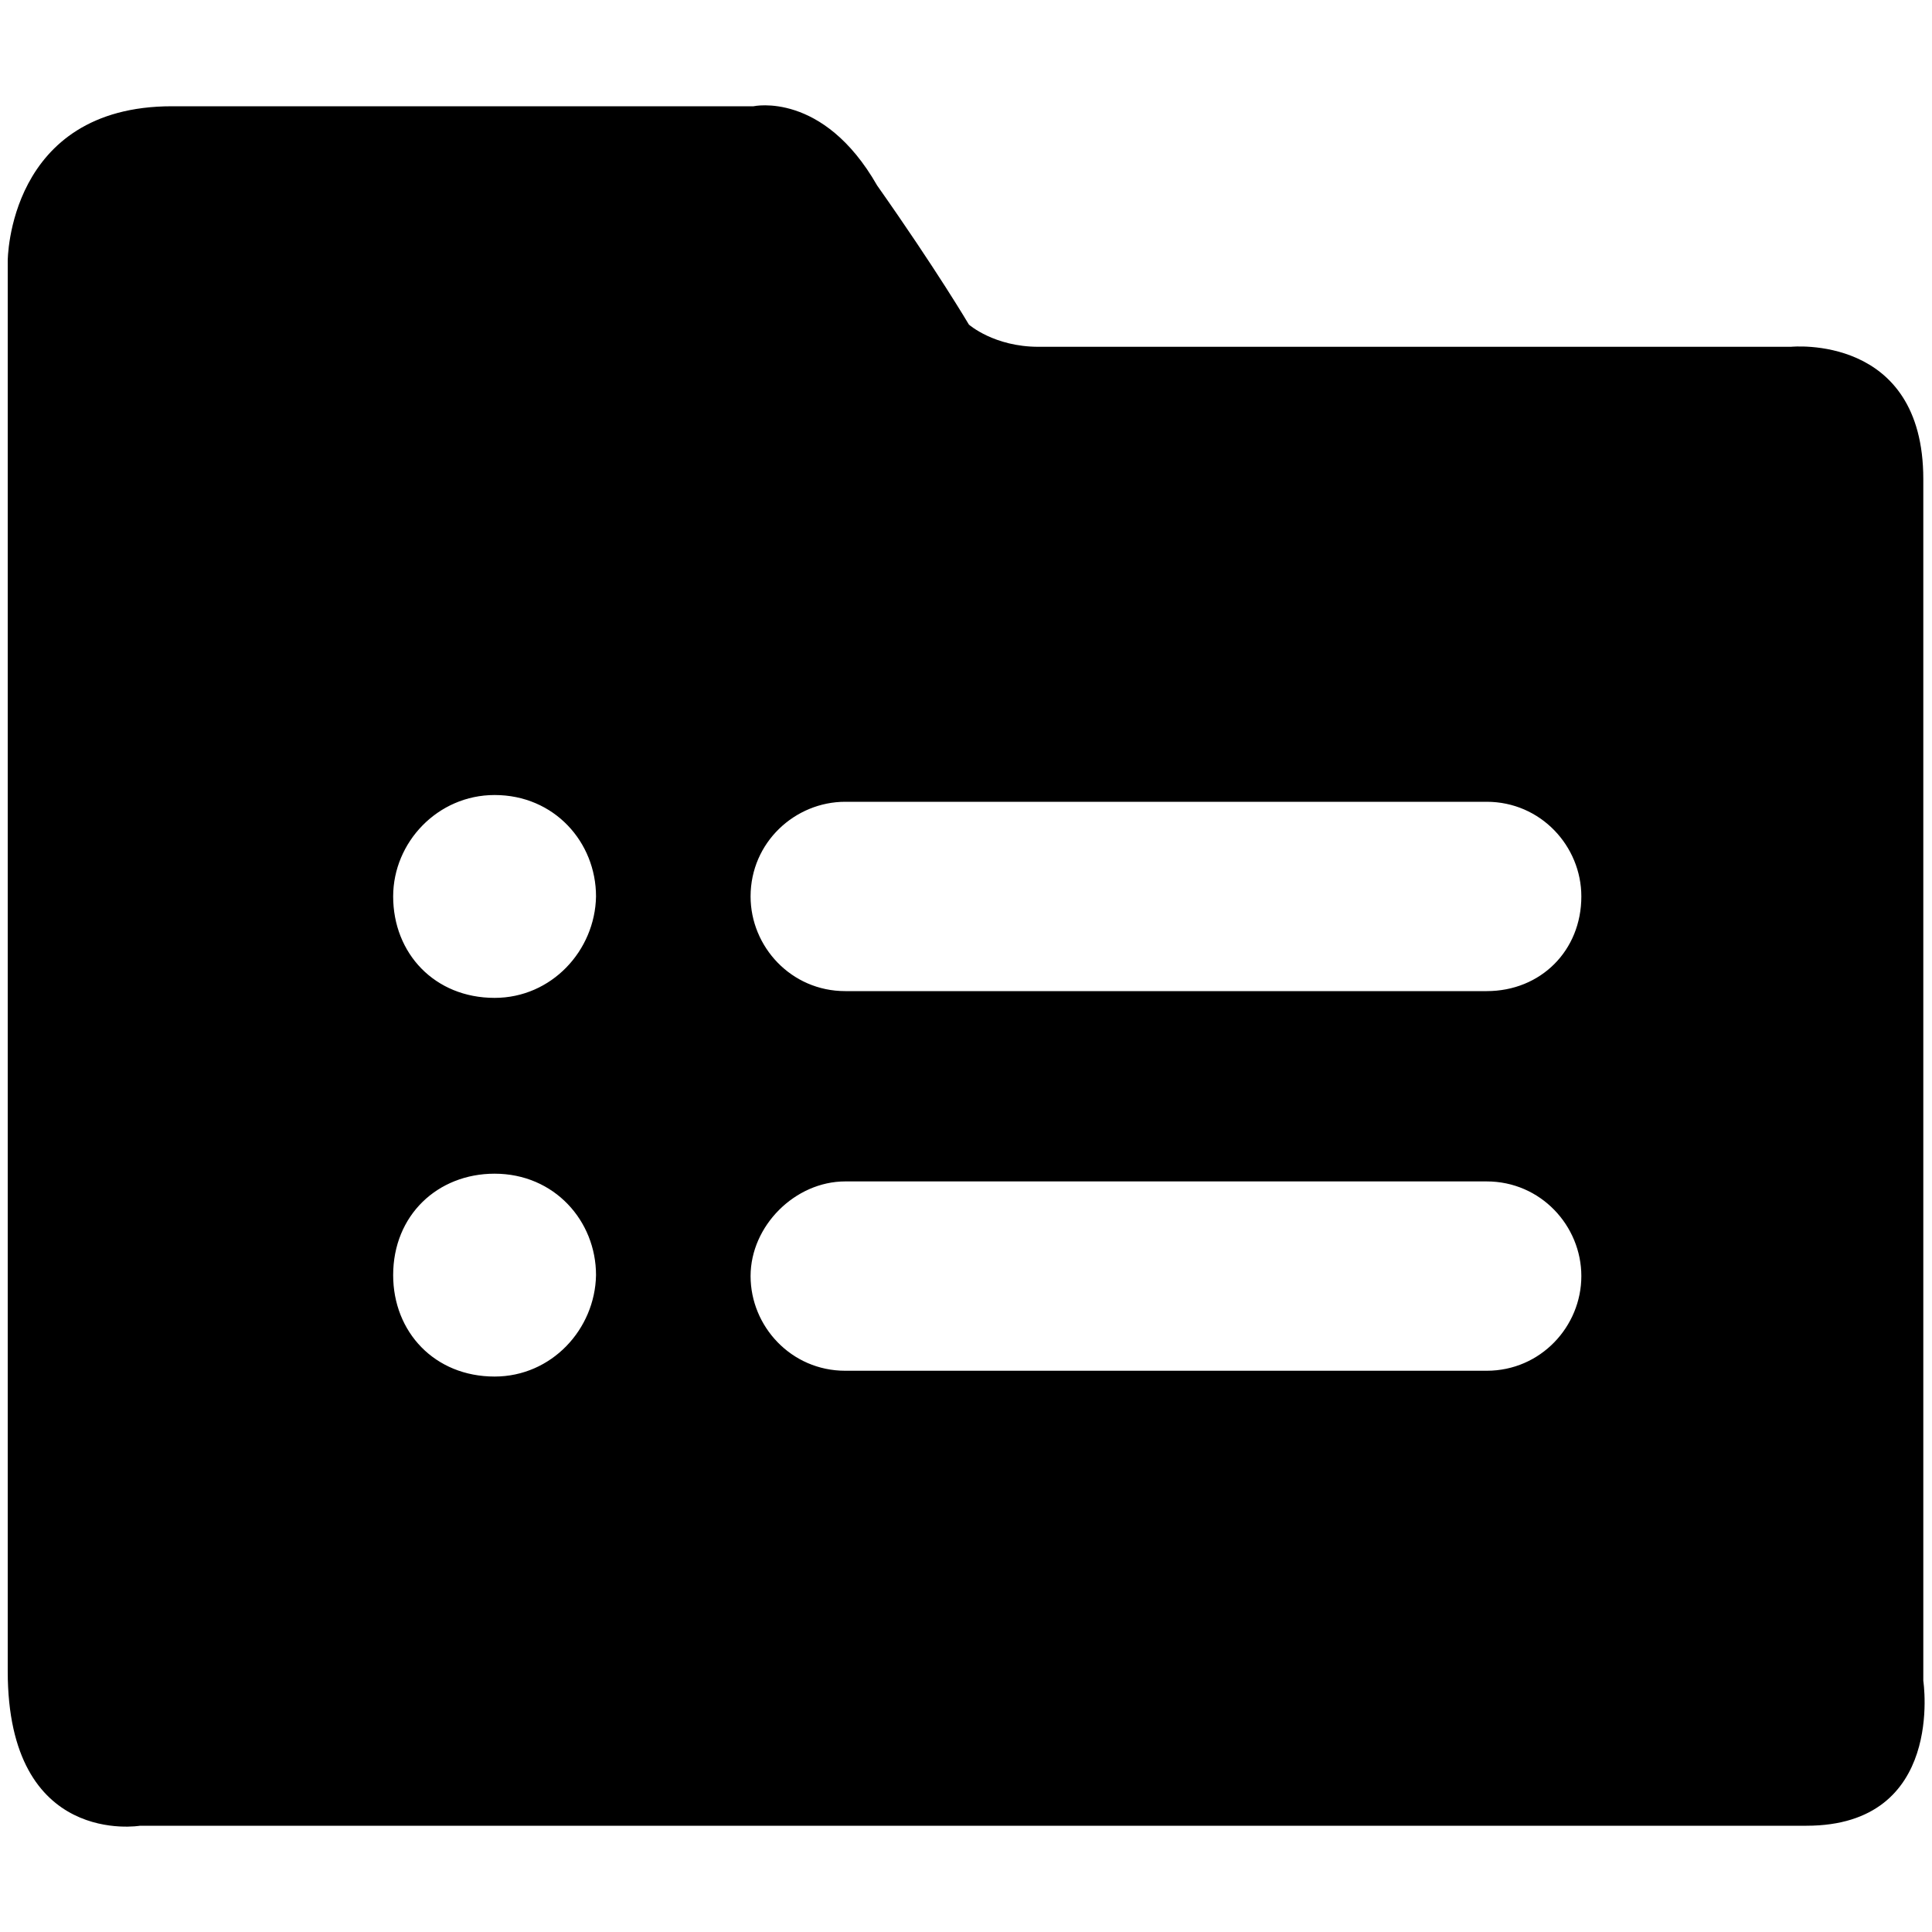 <svg t="1638860248557" class="icon" viewBox="0 0 1024 1024" version="1.1" xmlns="http://www.w3.org/2000/svg" p-id="5680" width="200" height="200"><path d="M1019.392 890.88V253.952c0-77.312-70.144-70.144-70.144-70.144h-398.848c-23.552 0-36.864-11.776-36.864-11.776S496.64 143.36 464.896 98.304C436.224 48.128 399.36 56.32 399.36 56.32H91.136c-87.04 0-87.04 81.92-87.04 81.92v747.52c0 93.696 70.144 81.92 70.144 81.92H957.44c73.728 0 61.952-76.8 61.952-76.8zM262.144 729.6c-31.744 0-53.76-23.552-53.76-53.76 0-31.744 23.552-53.76 53.76-53.76 31.744 0 53.76 25.088 53.76 53.76-0.512 28.672-23.552 53.76-53.76 53.76z m0-200.704c-31.744 0-53.76-23.552-53.76-53.76 0-28.672 23.552-53.76 53.76-53.76 31.744 0 53.76 25.088 53.76 53.76-0.512 28.672-23.552 53.76-53.76 53.76z m525.824 197.632H448c-28.672 0-50.176-23.552-50.176-50.176 0-26.624 23.552-50.176 50.176-50.176h339.968c28.672 0 50.176 23.552 50.176 50.176 0 26.624-21.504 50.176-50.176 50.176z m0-201.216H448c-28.672 0-50.176-23.552-50.176-50.176 0-28.672 23.552-50.176 50.176-50.176h339.968c28.672 0 50.176 23.552 50.176 50.176 0 28.672-21.504 50.176-50.176 50.176z" p-id="5681"></path></svg>